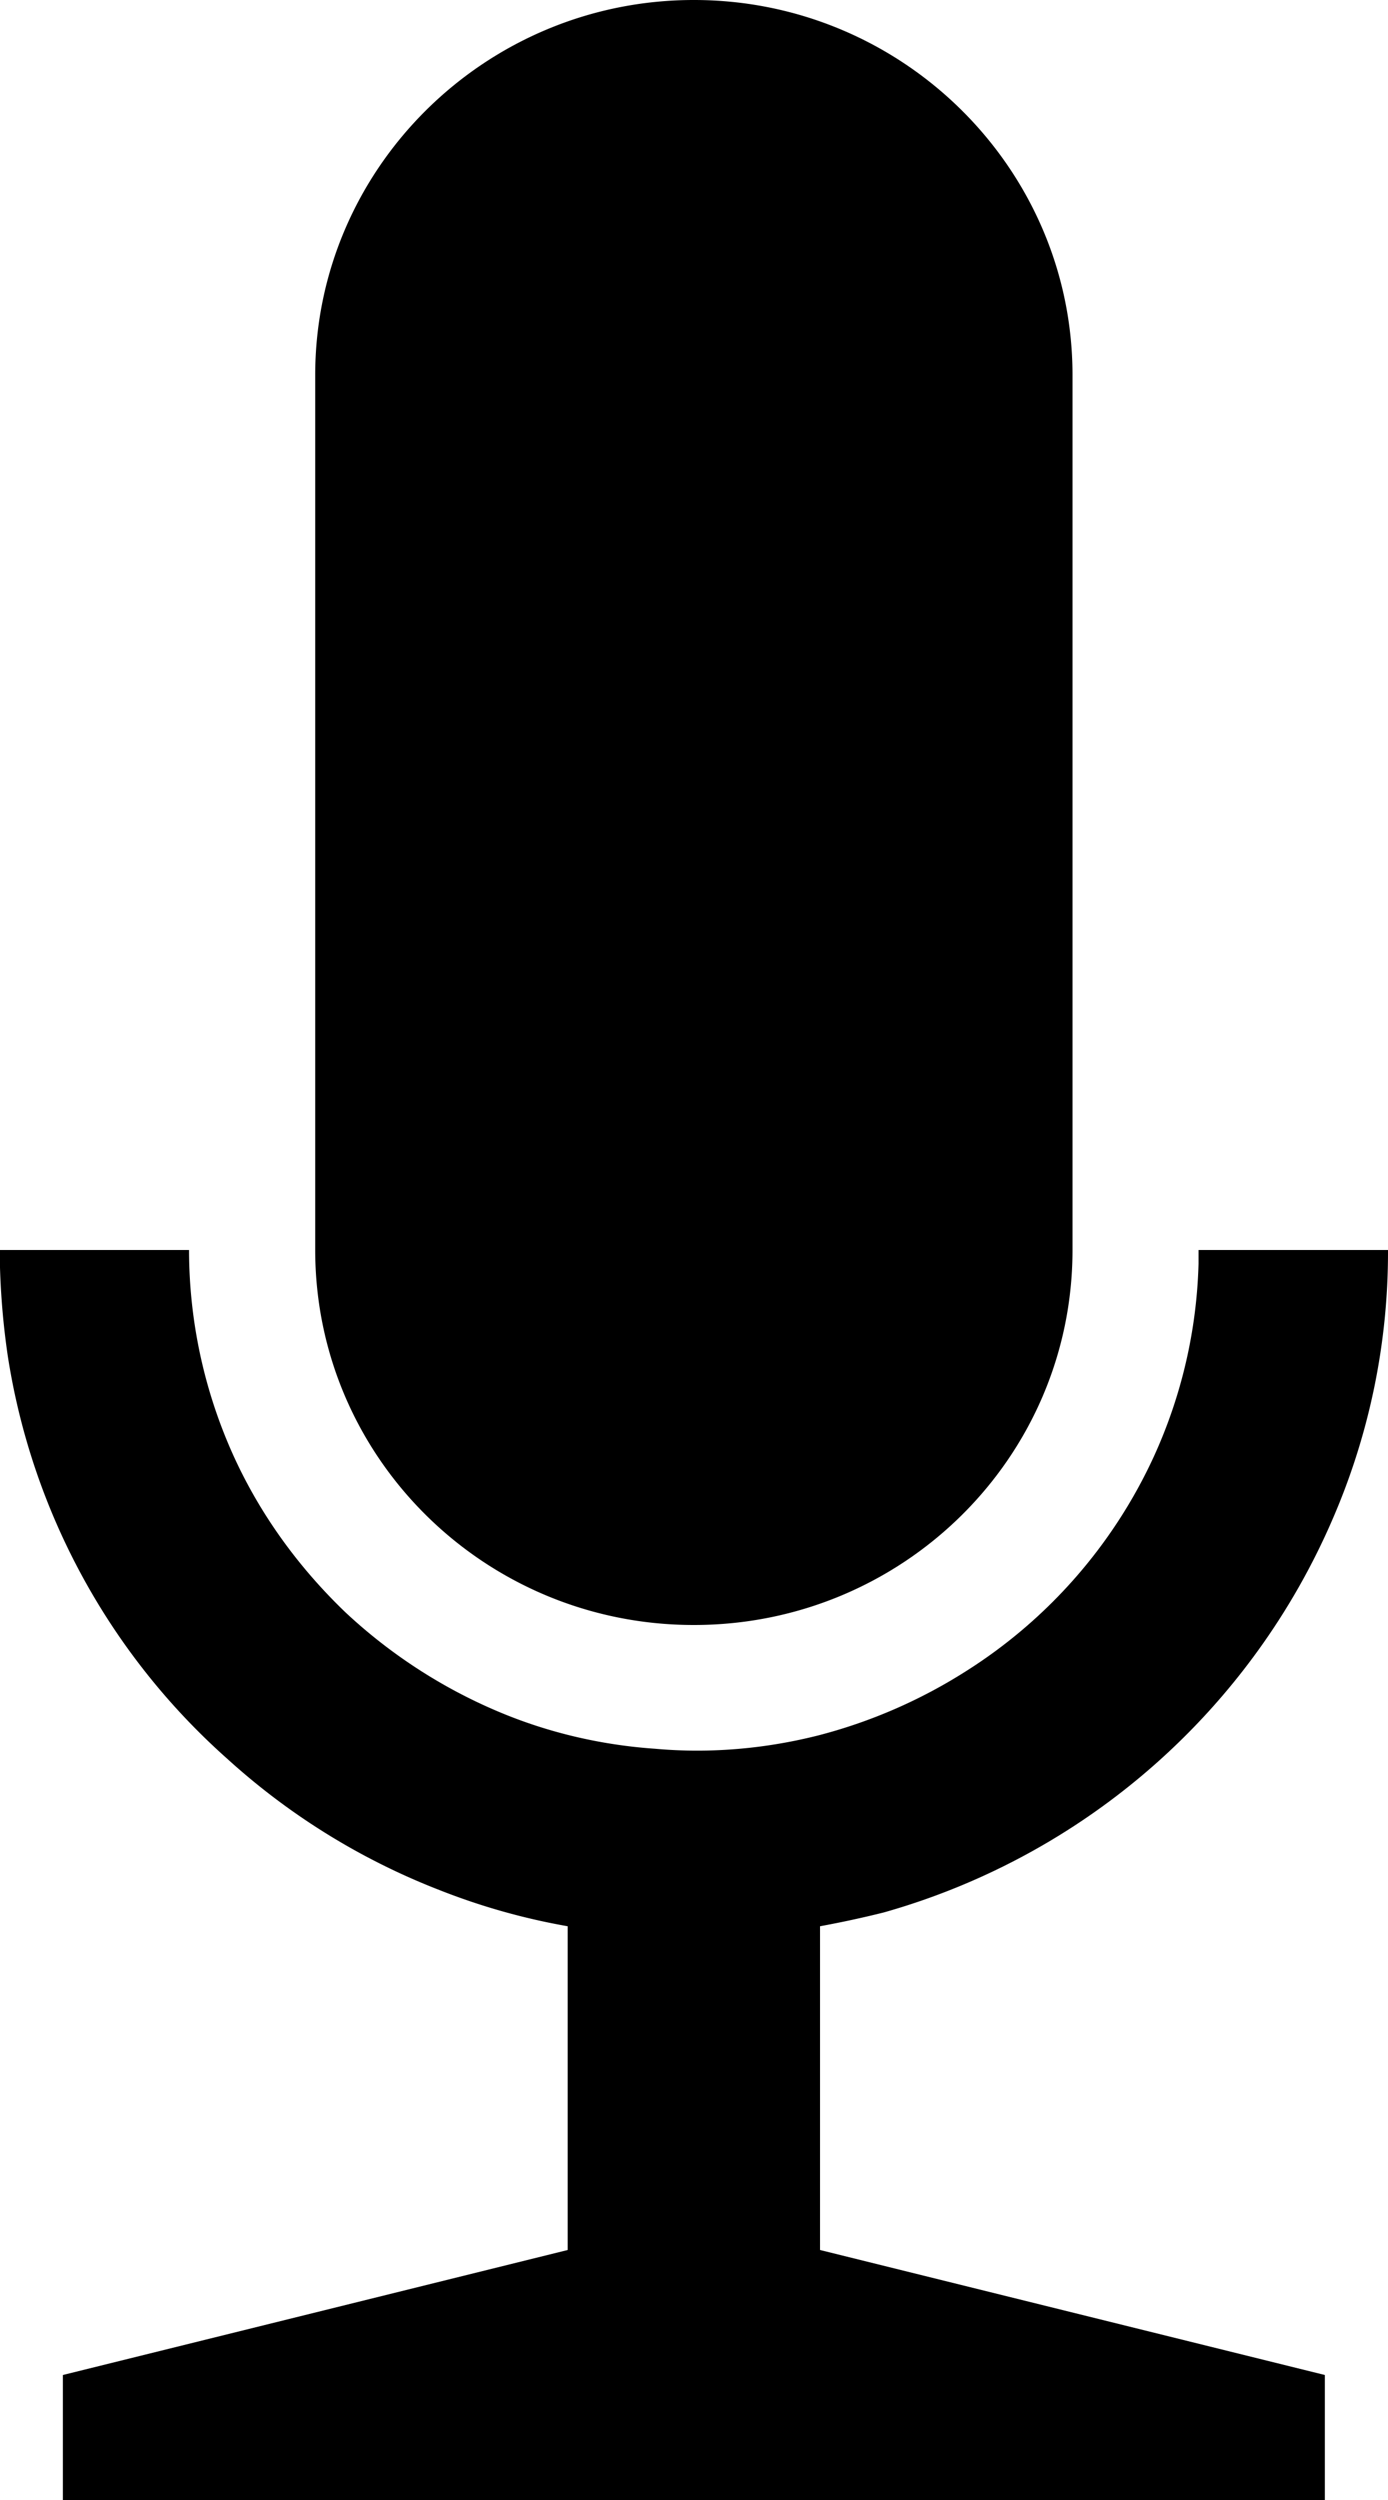 <svg xmlns="http://www.w3.org/2000/svg" width="10" height="18" viewBox="0 0 10 18"><path fill-rule="evenodd" d="M4.09 13.869a4.741 4.741 0 0 1-.925-.261 4.922 4.922 0 0 1-1.528-.945A4.877 4.877 0 0 1 .055 9.756 5.482 5.482 0 0 1 0 9.126V9h1.362a3.593 3.593 0 0 0 .322 1.485c.193.423.468.801.806 1.125.318.297.69.54 1.094.711.36.153.745.243 1.135.27.398.036.802 0 1.188-.099a3.719 3.719 0 0 0 1.052-.459 3.612 3.612 0 0 0 1.355-1.548 3.567 3.567 0 0 0 .321-1.386V9H10v.009a4.826 4.826 0 0 1-.394 1.917 5.004 5.004 0 0 1-3.24 2.844 7.43 7.43 0 0 1-.458.099V16.2l3.637.9v.9H.453v-.9l3.637-.9v-2.331zM7.727 2.7c0-1.485-1.222-2.7-2.728-2.7-1.506 0-2.728 1.215-2.728 2.7V9c0 1.494 1.222 2.7 2.728 2.7 1.506 0 2.728-1.206 2.728-2.7V2.7z"/></svg>